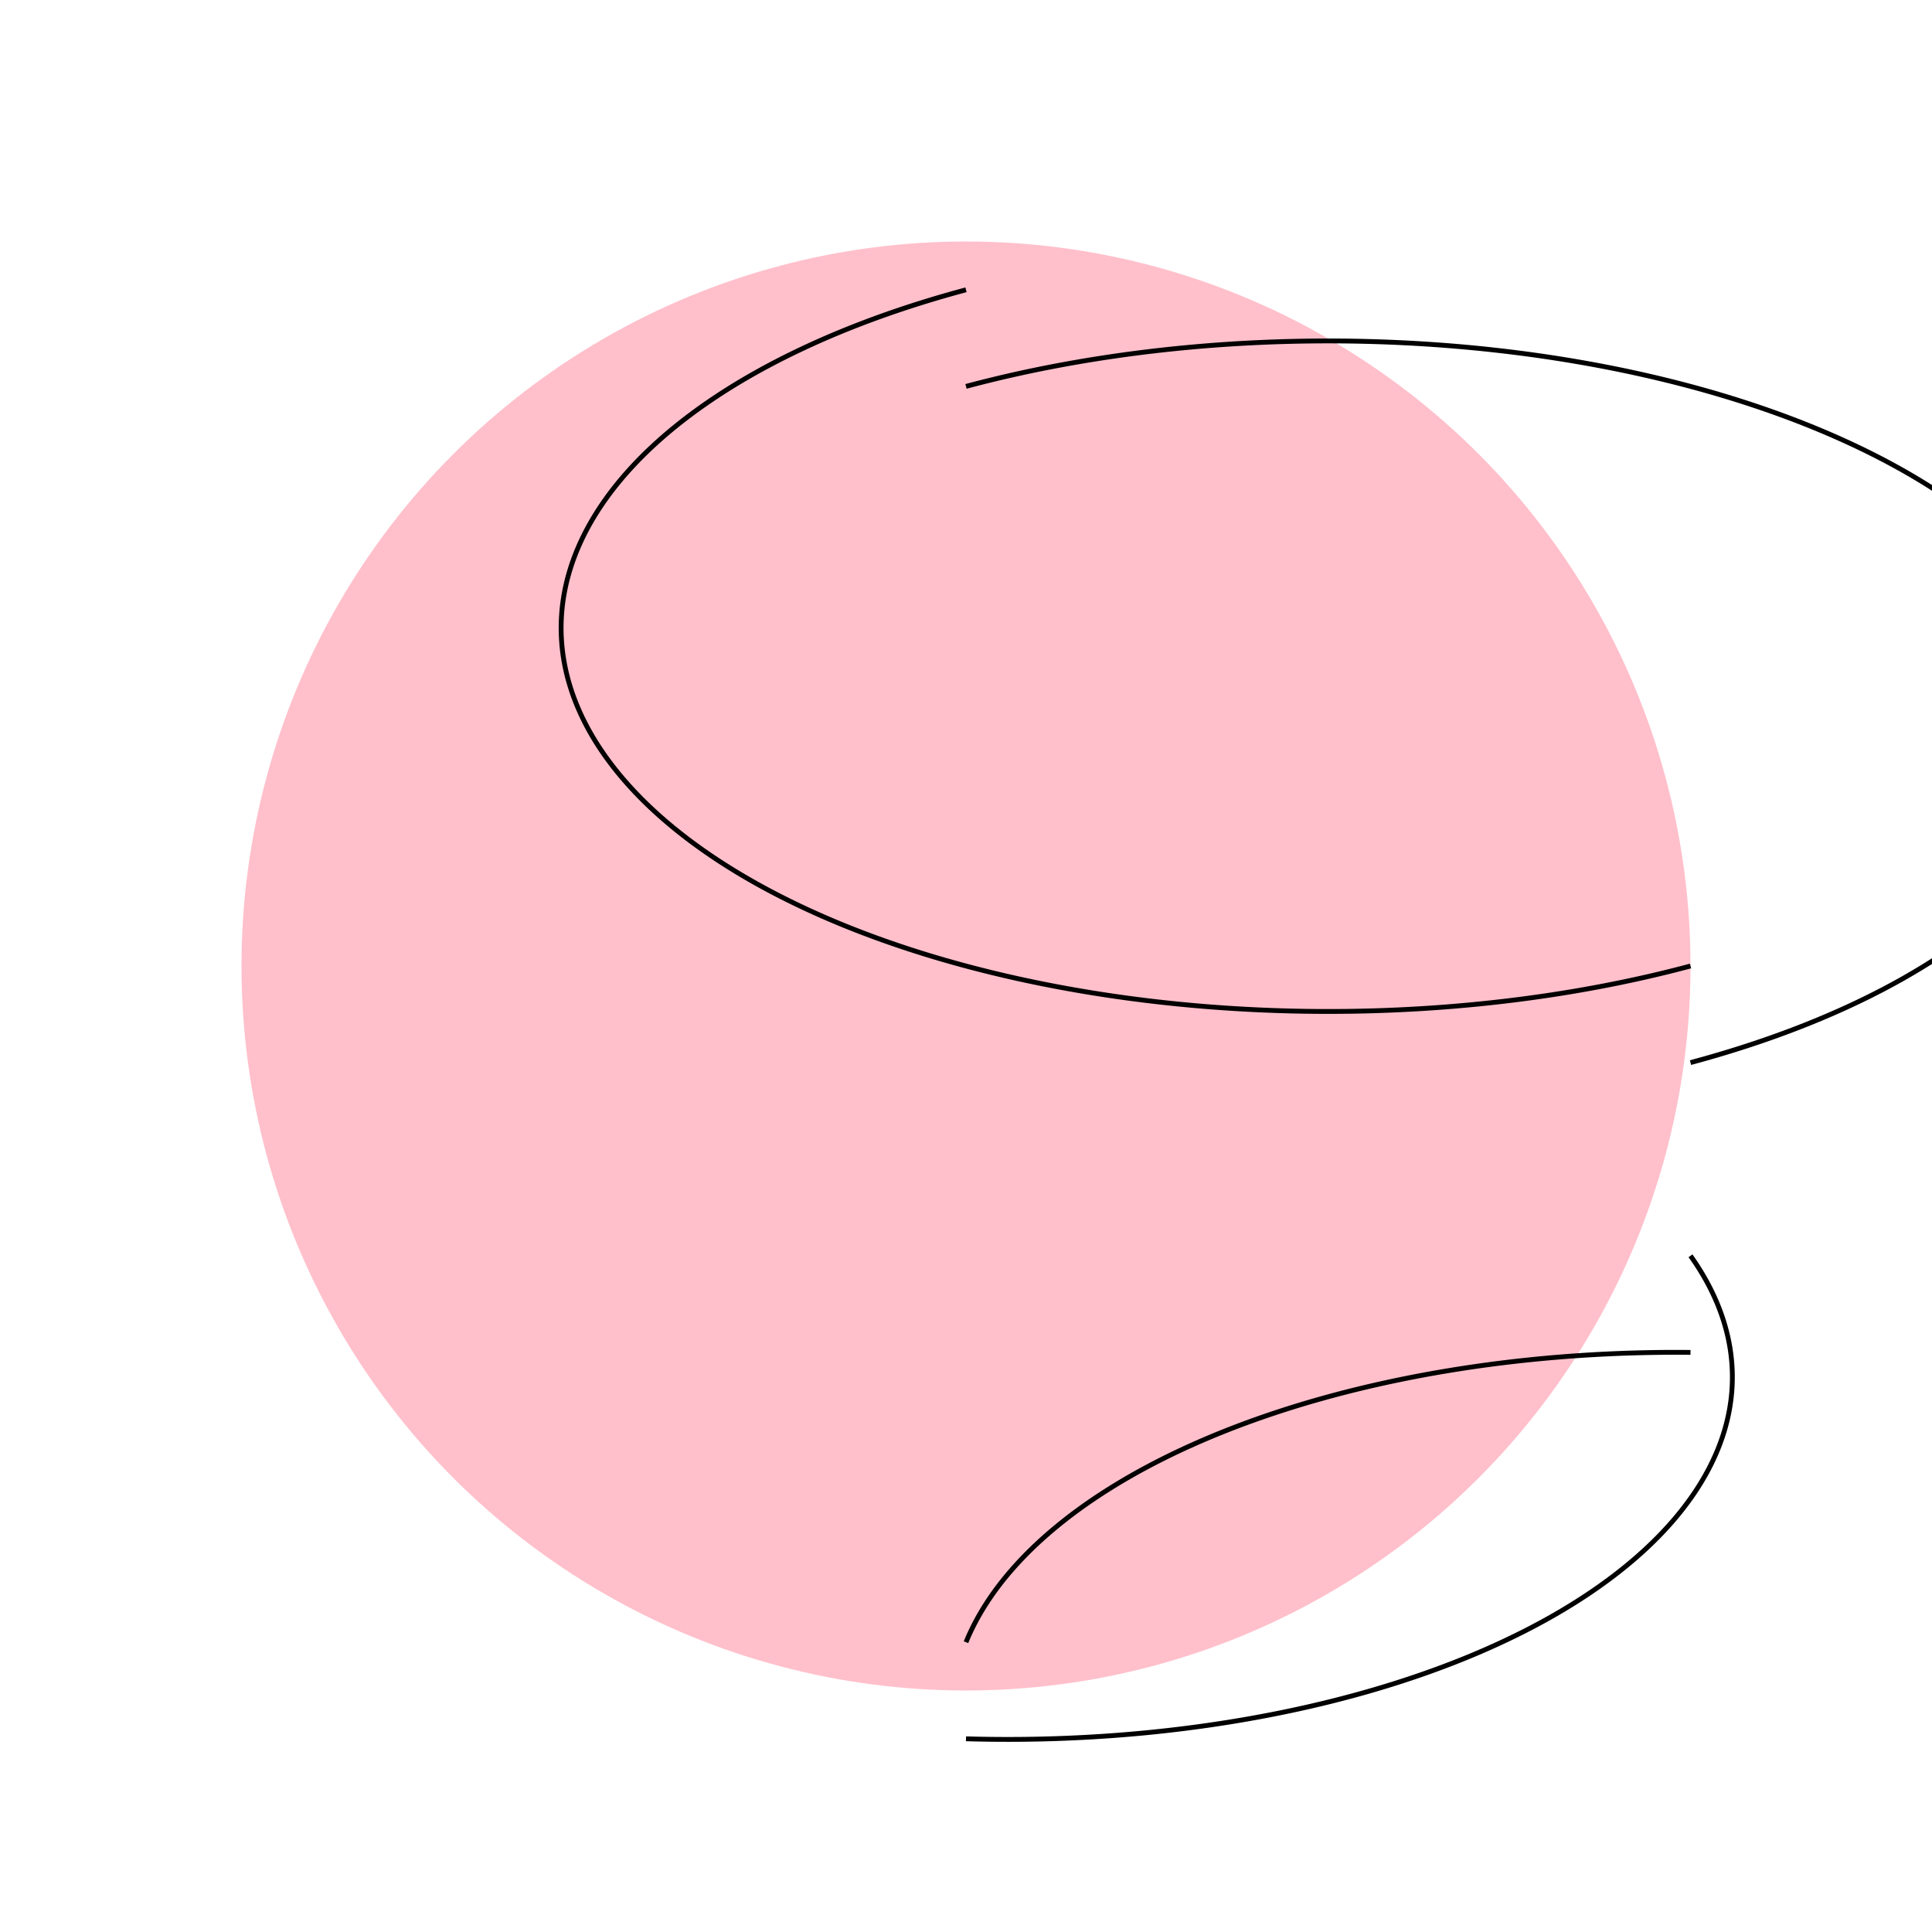 <svg width="400" height="400" xmlns="http://www.w3.org/2000/svg">

  <!-- Bell -->
  <circle cx="200" cy="200" r="150" fill="pink"/>

  <!-- Tentacles -->
  <g id="tentacles">
    <path d="M200,60 A150,75 0 0 0 350,200" stroke="black" fill="transparent"/>
    <path d="M200,80 A150,75 0 0 1 350,220" stroke="black" fill="transparent"/>
    <!-- Add more tentacles as needed -->
  </g>

  <!-- Oral Arms -->
  <g id="oral-arms">
    <path d="M200,340 A150,75 0 0 1 350,280" stroke="black" fill="transparent"/>
    <path d="M200,360 A150,75 0 0 0 350,260" stroke="black" fill="transparent"/>
    <!-- Add more oral arms as needed -->
  </g>

</svg>